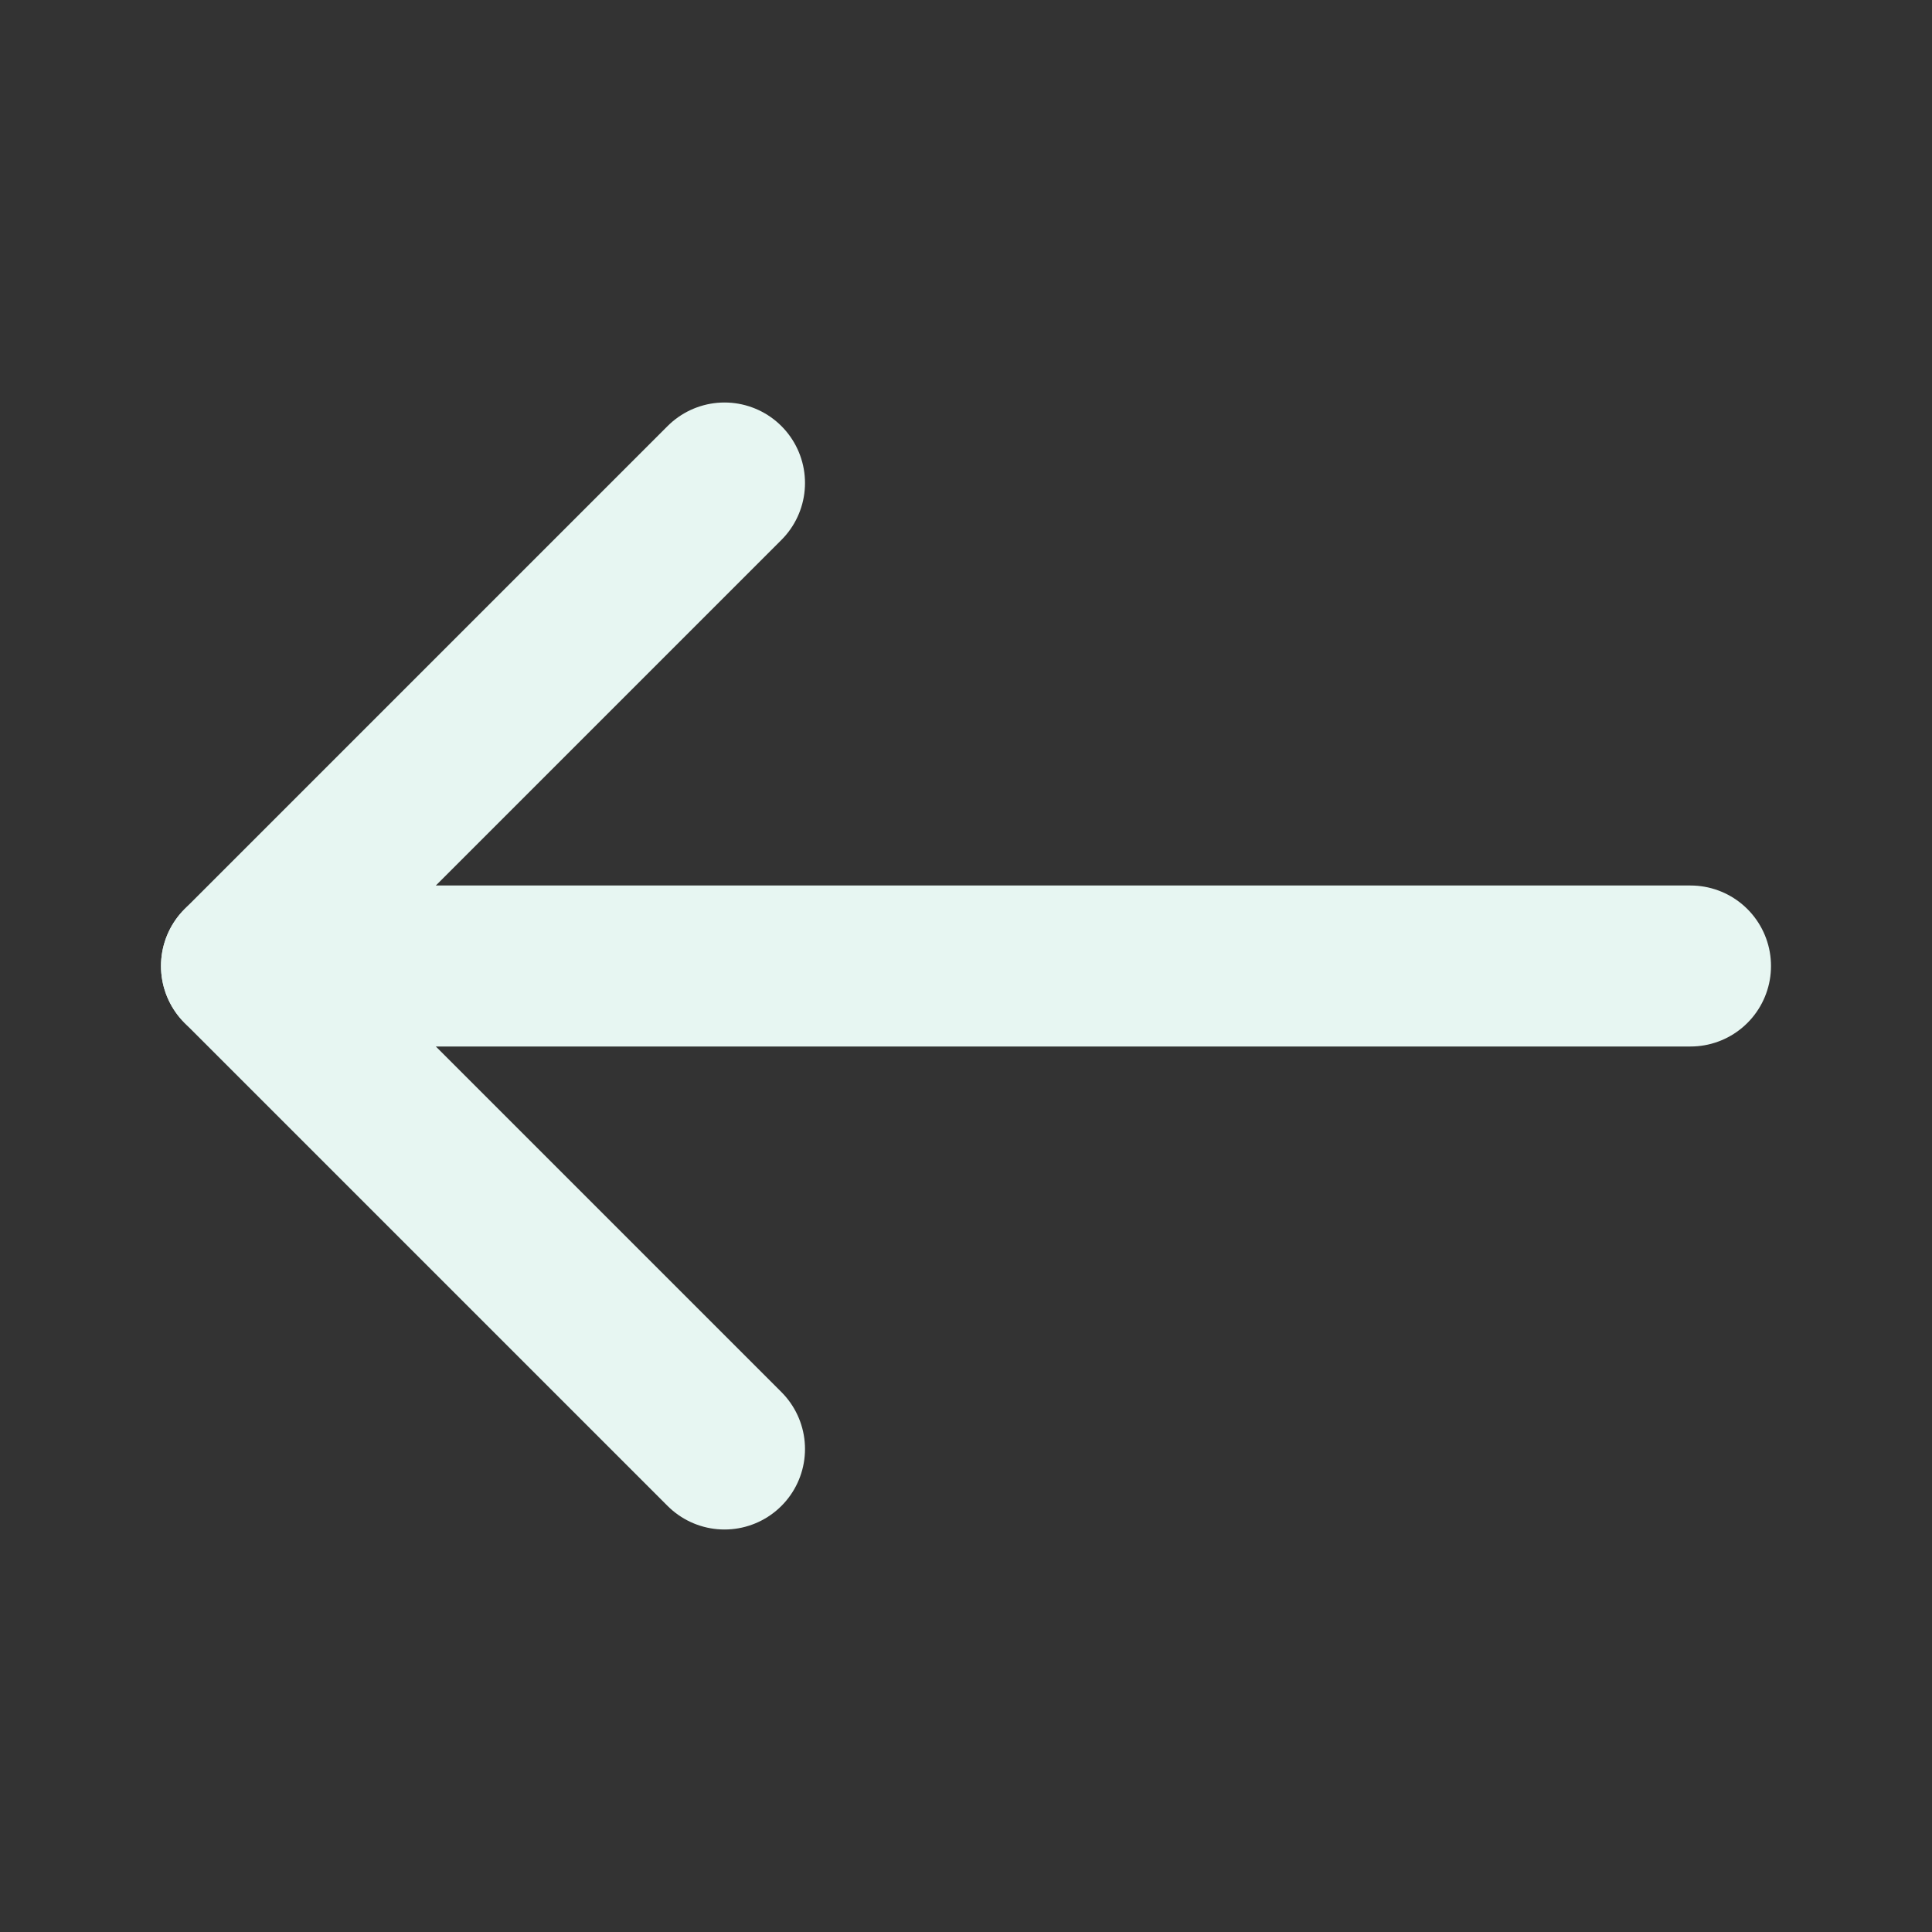 <svg width="24" height="24" viewBox="0 0 24 24" fill="none" xmlns="http://www.w3.org/2000/svg">
<rect x="0" y="0" width="24" height="24" fill="#333333" stroke="none"/>
<path d="M9 6L3 12L9 18" stroke="#E7F6F2" stroke-width="2" stroke-linecap="round" stroke-linejoin="round"/>
<path d="M21 12H4" stroke="#E7F6F2" stroke-width="2" stroke-linecap="round" stroke-linejoin="round"/>
<path d="M3 12H4" stroke="#E7F6F2" stroke-width="2" stroke-linecap="round" stroke-linejoin="round"/>
</svg>
